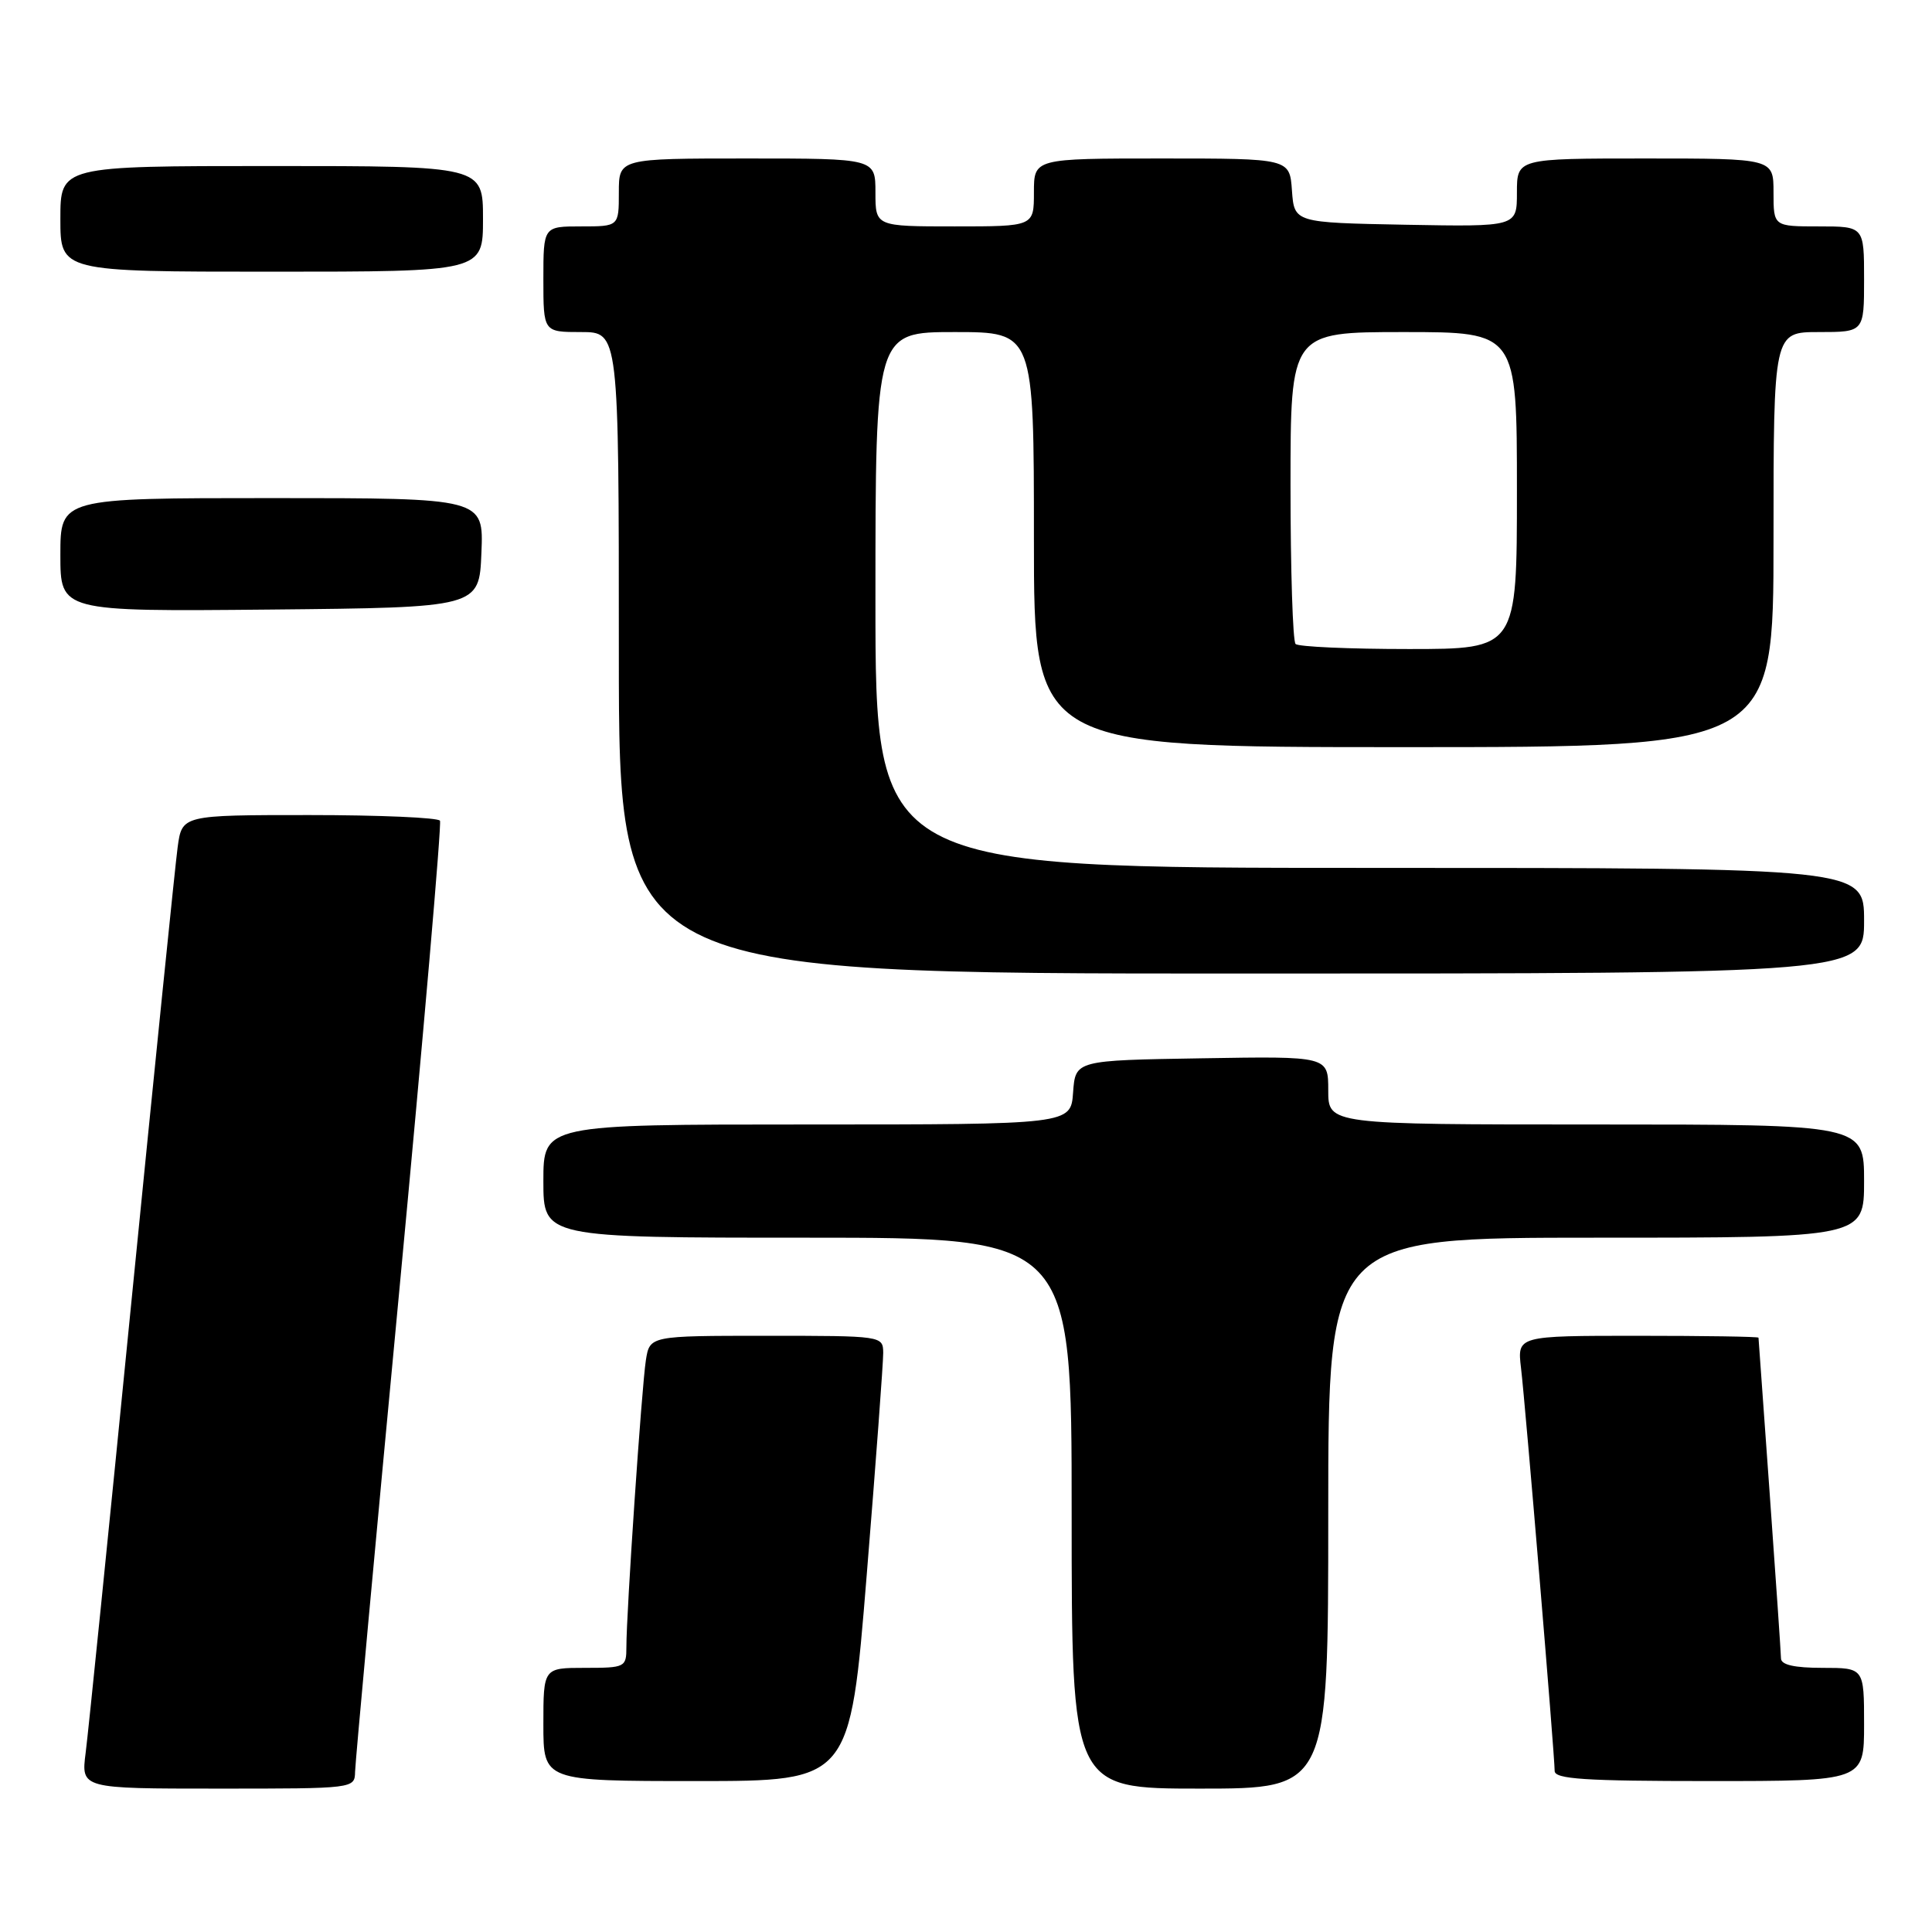 <?xml version="1.0" encoding="UTF-8" standalone="no"?>
<!DOCTYPE svg PUBLIC "-//W3C//DTD SVG 1.1//EN" "http://www.w3.org/Graphics/SVG/1.1/DTD/svg11.dtd" >
<svg xmlns="http://www.w3.org/2000/svg" xmlns:xlink="http://www.w3.org/1999/xlink" version="1.1" viewBox="0 0 256 256">
 <g >
 <path fill="currentColor"
d=" M 47.05 234.75 C 47.08 233.51 49.71 204.82 52.91 171.00 C 56.10 137.18 58.53 109.16 58.30 108.75 C 58.07 108.34 50.29 108.00 41.00 108.00 C 24.12 108.00 24.12 108.00 23.54 112.25 C 23.22 114.59 20.49 141.47 17.46 172.00 C 14.44 202.53 11.69 229.64 11.35 232.25 C 10.74 237.00 10.74 237.00 28.87 237.00 C 46.99 237.00 47.00 237.00 47.05 234.75 Z  M 176.00 200.50 C 176.00 164.00 176.00 164.00 211.50 164.00 C 247.00 164.00 247.00 164.00 247.00 156.50 C 247.00 149.00 247.00 149.00 211.50 149.00 C 176.00 149.00 176.00 149.00 176.00 144.48 C 176.00 139.95 176.00 139.95 159.25 140.23 C 142.50 140.50 142.50 140.50 142.19 144.75 C 141.89 149.00 141.89 149.00 106.94 149.00 C 72.00 149.00 72.00 149.00 72.00 156.50 C 72.00 164.00 72.00 164.00 107.00 164.00 C 142.00 164.00 142.00 164.00 142.00 200.50 C 142.00 237.00 142.00 237.00 159.00 237.00 C 176.00 237.00 176.00 237.00 176.00 200.50 Z  M 114.84 208.75 C 116.06 193.76 117.04 180.49 117.03 179.25 C 117.00 177.01 116.90 177.00 101.55 177.00 C 86.09 177.00 86.09 177.00 85.58 180.25 C 85.03 183.76 82.99 213.74 83.00 218.25 C 83.00 220.92 82.83 221.00 77.50 221.00 C 72.00 221.00 72.00 221.00 72.00 228.50 C 72.00 236.00 72.00 236.00 92.31 236.00 C 112.63 236.00 112.63 236.00 114.84 208.75 Z  M 247.00 228.50 C 247.00 221.00 247.00 221.00 241.50 221.00 C 237.77 221.00 236.00 220.60 235.99 219.75 C 235.98 219.06 235.31 209.28 234.50 198.00 C 233.69 186.72 233.02 177.39 233.01 177.25 C 233.01 177.11 225.81 177.00 217.02 177.00 C 201.04 177.00 201.04 177.00 201.54 181.25 C 202.12 186.06 206.00 232.60 206.00 234.66 C 206.00 235.74 210.02 236.00 226.50 236.00 C 247.00 236.00 247.00 236.00 247.00 228.50 Z  M 247.00 122.00 C 247.00 115.00 247.00 115.00 181.50 115.00 C 116.00 115.00 116.00 115.00 116.00 79.50 C 116.00 44.00 116.00 44.00 126.50 44.00 C 137.00 44.00 137.00 44.00 137.00 71.50 C 137.00 99.00 137.00 99.00 186.00 99.00 C 235.00 99.00 235.00 99.00 235.00 71.50 C 235.00 44.00 235.00 44.00 241.00 44.00 C 247.00 44.00 247.00 44.00 247.00 37.00 C 247.00 30.00 247.00 30.00 241.00 30.00 C 235.00 30.00 235.00 30.00 235.00 25.50 C 235.00 21.00 235.00 21.00 218.00 21.00 C 201.00 21.00 201.00 21.00 201.00 25.53 C 201.00 30.05 201.00 30.05 186.25 29.78 C 171.50 29.50 171.50 29.50 171.19 25.25 C 170.89 21.00 170.89 21.00 153.94 21.00 C 137.00 21.00 137.00 21.00 137.00 25.50 C 137.00 30.00 137.00 30.00 126.50 30.00 C 116.00 30.00 116.00 30.00 116.00 25.50 C 116.00 21.00 116.00 21.00 99.00 21.00 C 82.00 21.00 82.00 21.00 82.00 25.50 C 82.00 30.00 82.00 30.00 77.00 30.00 C 72.00 30.00 72.00 30.00 72.00 37.00 C 72.00 44.00 72.00 44.00 77.00 44.00 C 82.00 44.00 82.00 44.00 82.00 86.50 C 82.00 129.00 82.00 129.00 164.50 129.00 C 247.00 129.00 247.00 129.00 247.00 122.00 Z  M 63.79 73.25 C 64.09 66.00 64.09 66.00 36.04 66.00 C 8.00 66.00 8.00 66.00 8.00 73.52 C 8.00 81.03 8.00 81.03 35.75 80.77 C 63.50 80.50 63.50 80.50 63.79 73.25 Z  M 64.00 29.00 C 64.00 22.00 64.00 22.00 36.00 22.00 C 8.00 22.00 8.00 22.00 8.00 29.00 C 8.00 36.00 8.00 36.00 36.00 36.00 C 64.00 36.00 64.00 36.00 64.00 29.00 Z  M 171.67 85.33 C 171.30 84.97 171.00 75.52 171.00 64.33 C 171.00 44.00 171.00 44.00 186.00 44.00 C 201.00 44.00 201.00 44.00 201.00 65.00 C 201.00 86.00 201.00 86.00 186.67 86.00 C 178.78 86.00 172.03 85.70 171.67 85.33 Z "/>
</g>
</svg>